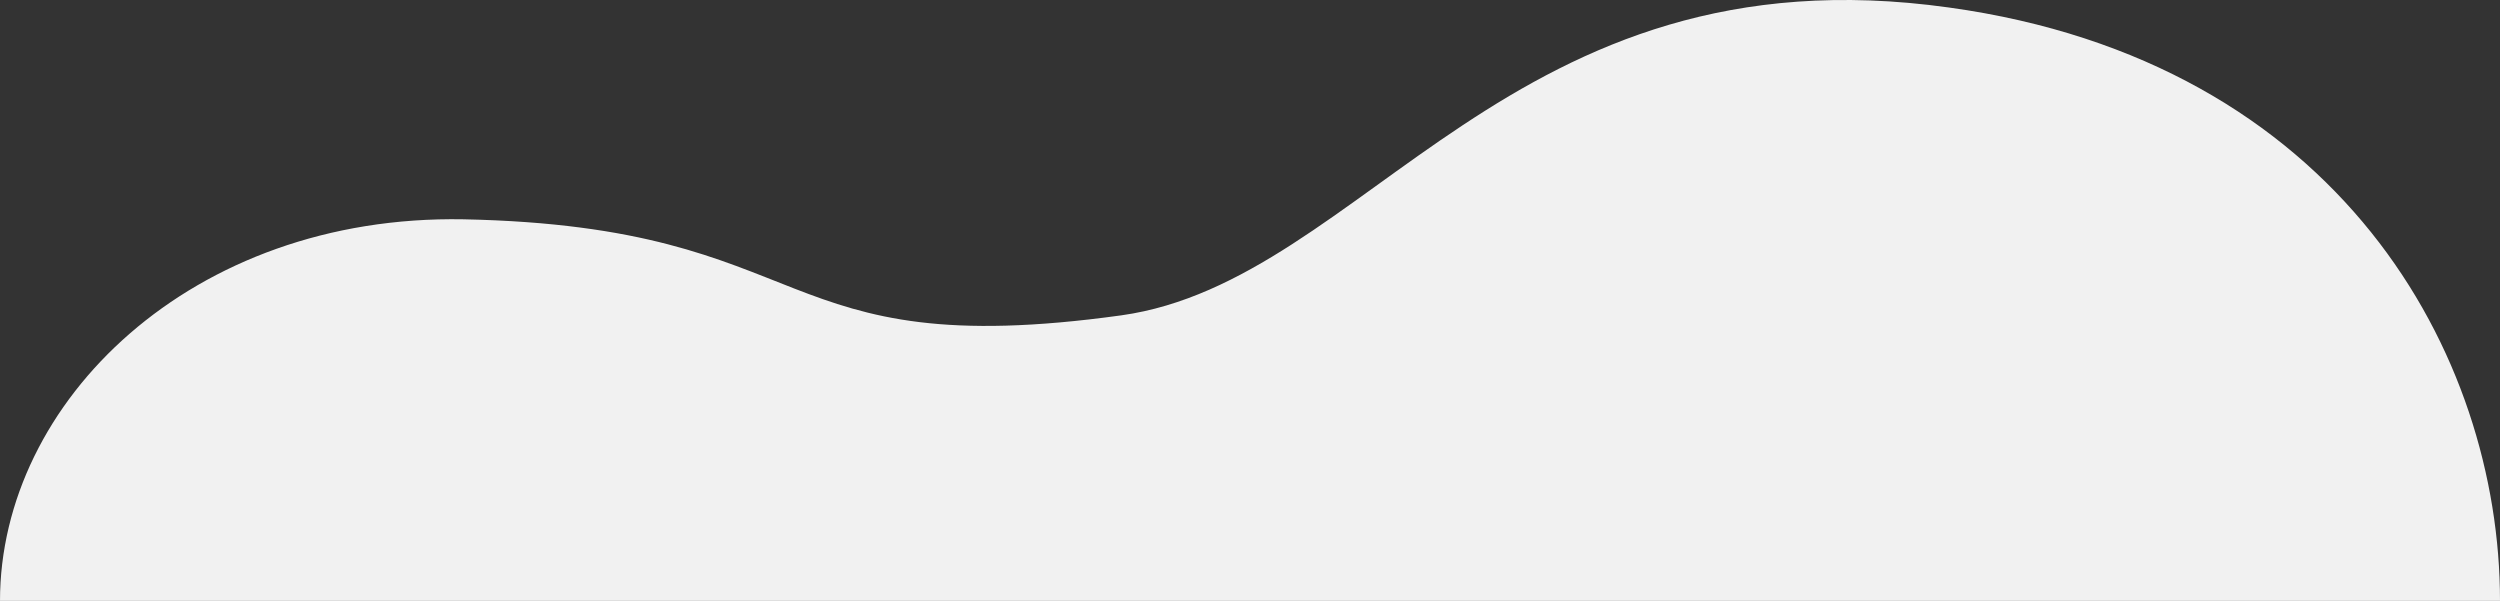 <svg xmlns="http://www.w3.org/2000/svg" xmlns:xlink="http://www.w3.org/1999/xlink" width="104" height="25" viewBox="0 0 104 25">
  <rect x="0" y="0" width="104" height="25" fill="#333333" stroke="none"/>
  <defs>
    <rect id="облако-4-a" width="118" height="45"/>
  </defs>
  <g fill="none" fill-rule="evenodd" transform="translate(-7 -9)">
    <mask id="облако-4-b" fill="#fff">
      <use xlink:href="#облако-4-a"/>
    </mask>
    <path fill="#F1F1F1" fill-rule="nonzero" d="M7,34 C7,34 30.324,34 59,34 C87.676,34 111,34 111,34 C111,23.757 104.336,11.567 88.08,9.313 C69.804,6.753 63.847,20.684 53.649,22.118 C38.907,24.166 41.229,18.43 26.285,18.123 C14.977,17.918 7,25.703 7,34 Z" mask="url(#облако-4-b)"/>
  </g>
</svg>

